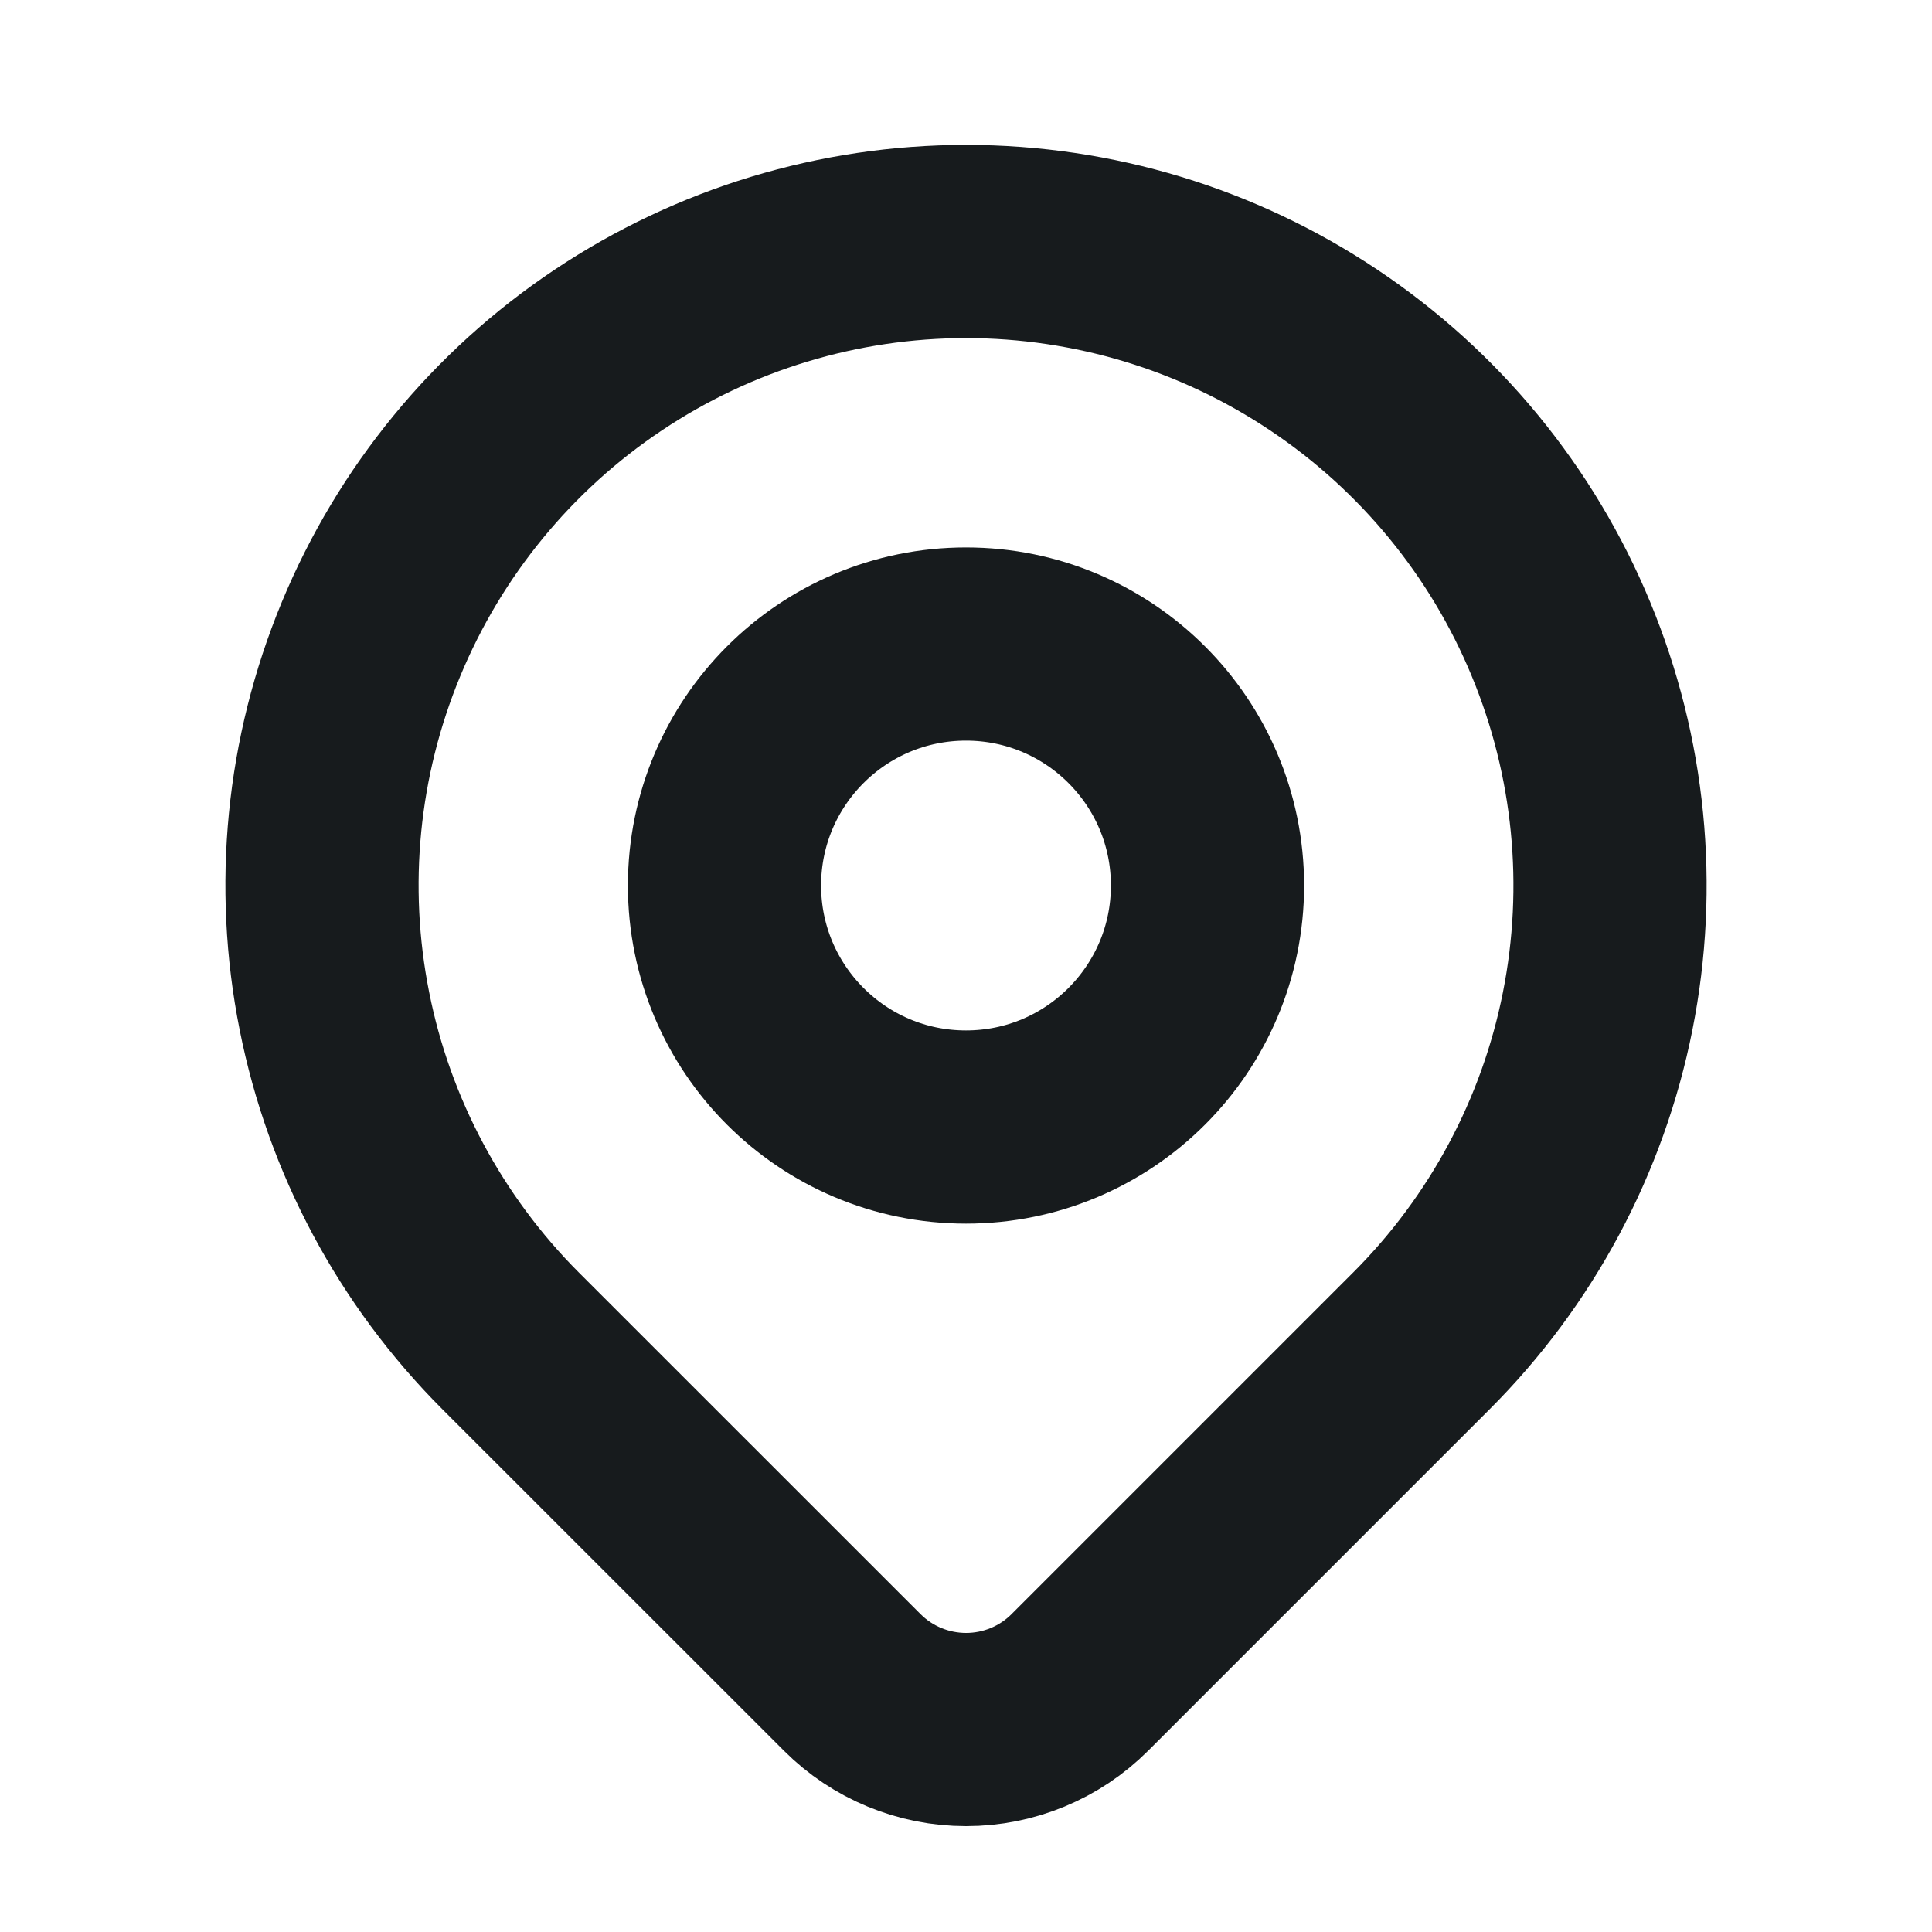 <svg width="20" height="20" viewBox="0 0 20 20" fill="none" xmlns="http://www.w3.org/2000/svg">
<g clip-path="url(#clip0_678_4050)">
<path d="M10 11.667C11.381 11.667 12.5 10.547 12.5 9.167C12.5 7.786 11.381 6.667 10 6.667C8.619 6.667 7.5 7.786 7.5 9.167C7.5 10.547 8.619 11.667 10 11.667Z" stroke="#171B1D" stroke-width="2" stroke-linecap="round" stroke-linejoin="round"/>
<path d="M14.714 13.881L11.178 17.417C10.866 17.729 10.442 17.904 10.001 17.904C9.559 17.904 9.135 17.729 8.823 17.417L5.286 13.881C4.354 12.948 3.719 11.761 3.462 10.467C3.204 9.174 3.336 7.834 3.841 6.616C4.346 5.397 5.2 4.356 6.296 3.624C7.393 2.891 8.682 2.5 10 2.5C11.319 2.5 12.608 2.891 13.704 3.624C14.8 4.356 15.655 5.397 16.159 6.616C16.664 7.834 16.796 9.174 16.539 10.467C16.282 11.761 15.647 12.948 14.714 13.881Z" stroke="#171B1D" stroke-width="2" stroke-linecap="round" stroke-linejoin="round"/>
</g>
<defs>
<clipPath id="clip0_678_4050">
<rect width="20" height="20" rx="3" fill="white"/>
</clipPath>
</defs>
</svg>

